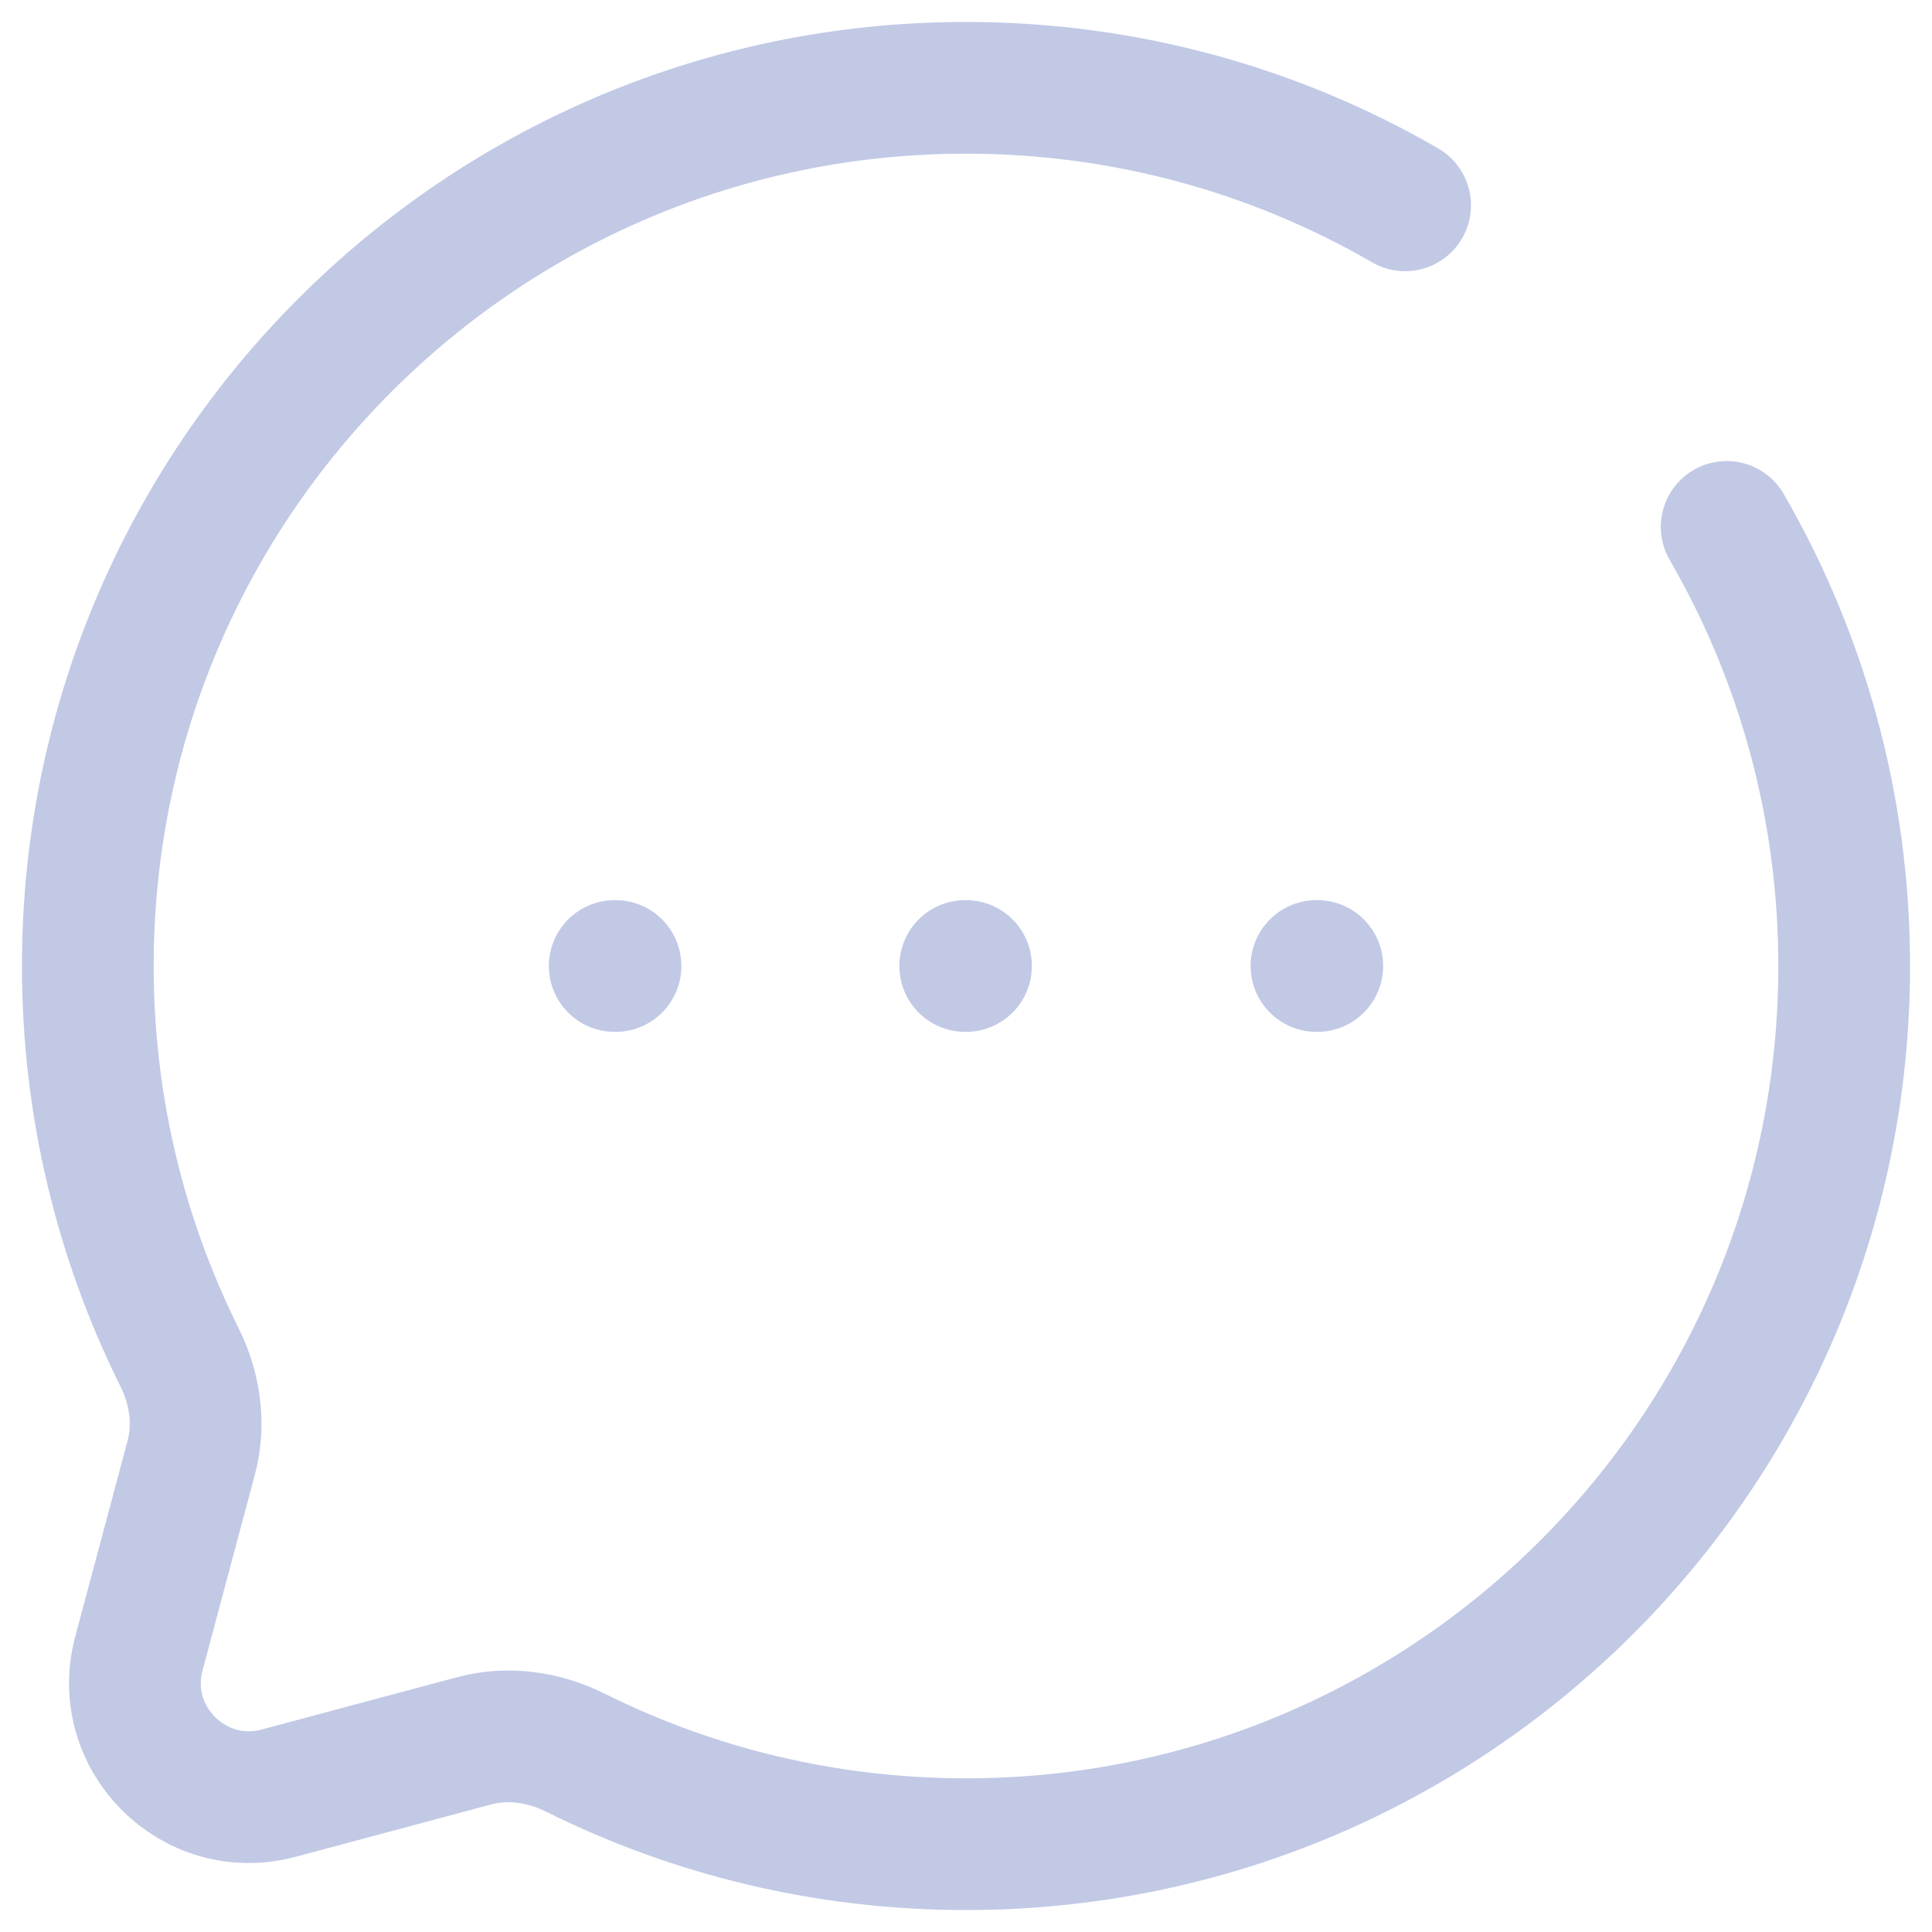 <svg width="22" height="22" viewBox="0 0 22 22" fill="none" xmlns="http://www.w3.org/2000/svg">
<path d="M16 2.338C14.529 1.487 12.821 1 11 1C5.477 1 1 5.477 1 11C1 12.6 1.376 14.112 2.043 15.453C2.221 15.809 2.28 16.216 2.177 16.601L1.582 18.827C1.323 19.793 2.207 20.677 3.173 20.419L5.399 19.823C5.784 19.72 6.191 19.779 6.548 19.956C7.888 20.624 9.4 21 11 21C16.523 21 21 16.523 21 11C21 9.179 20.513 7.471 19.662 6" stroke="#C1C9E5" stroke-width="1.5" stroke-linecap="round"/>
<path d="M7 11H7.009M10.991 11H11M14.991 11H15" stroke="#C1C9E5" stroke-width="1.5" stroke-linecap="round" stroke-linejoin="round"/>
</svg>
